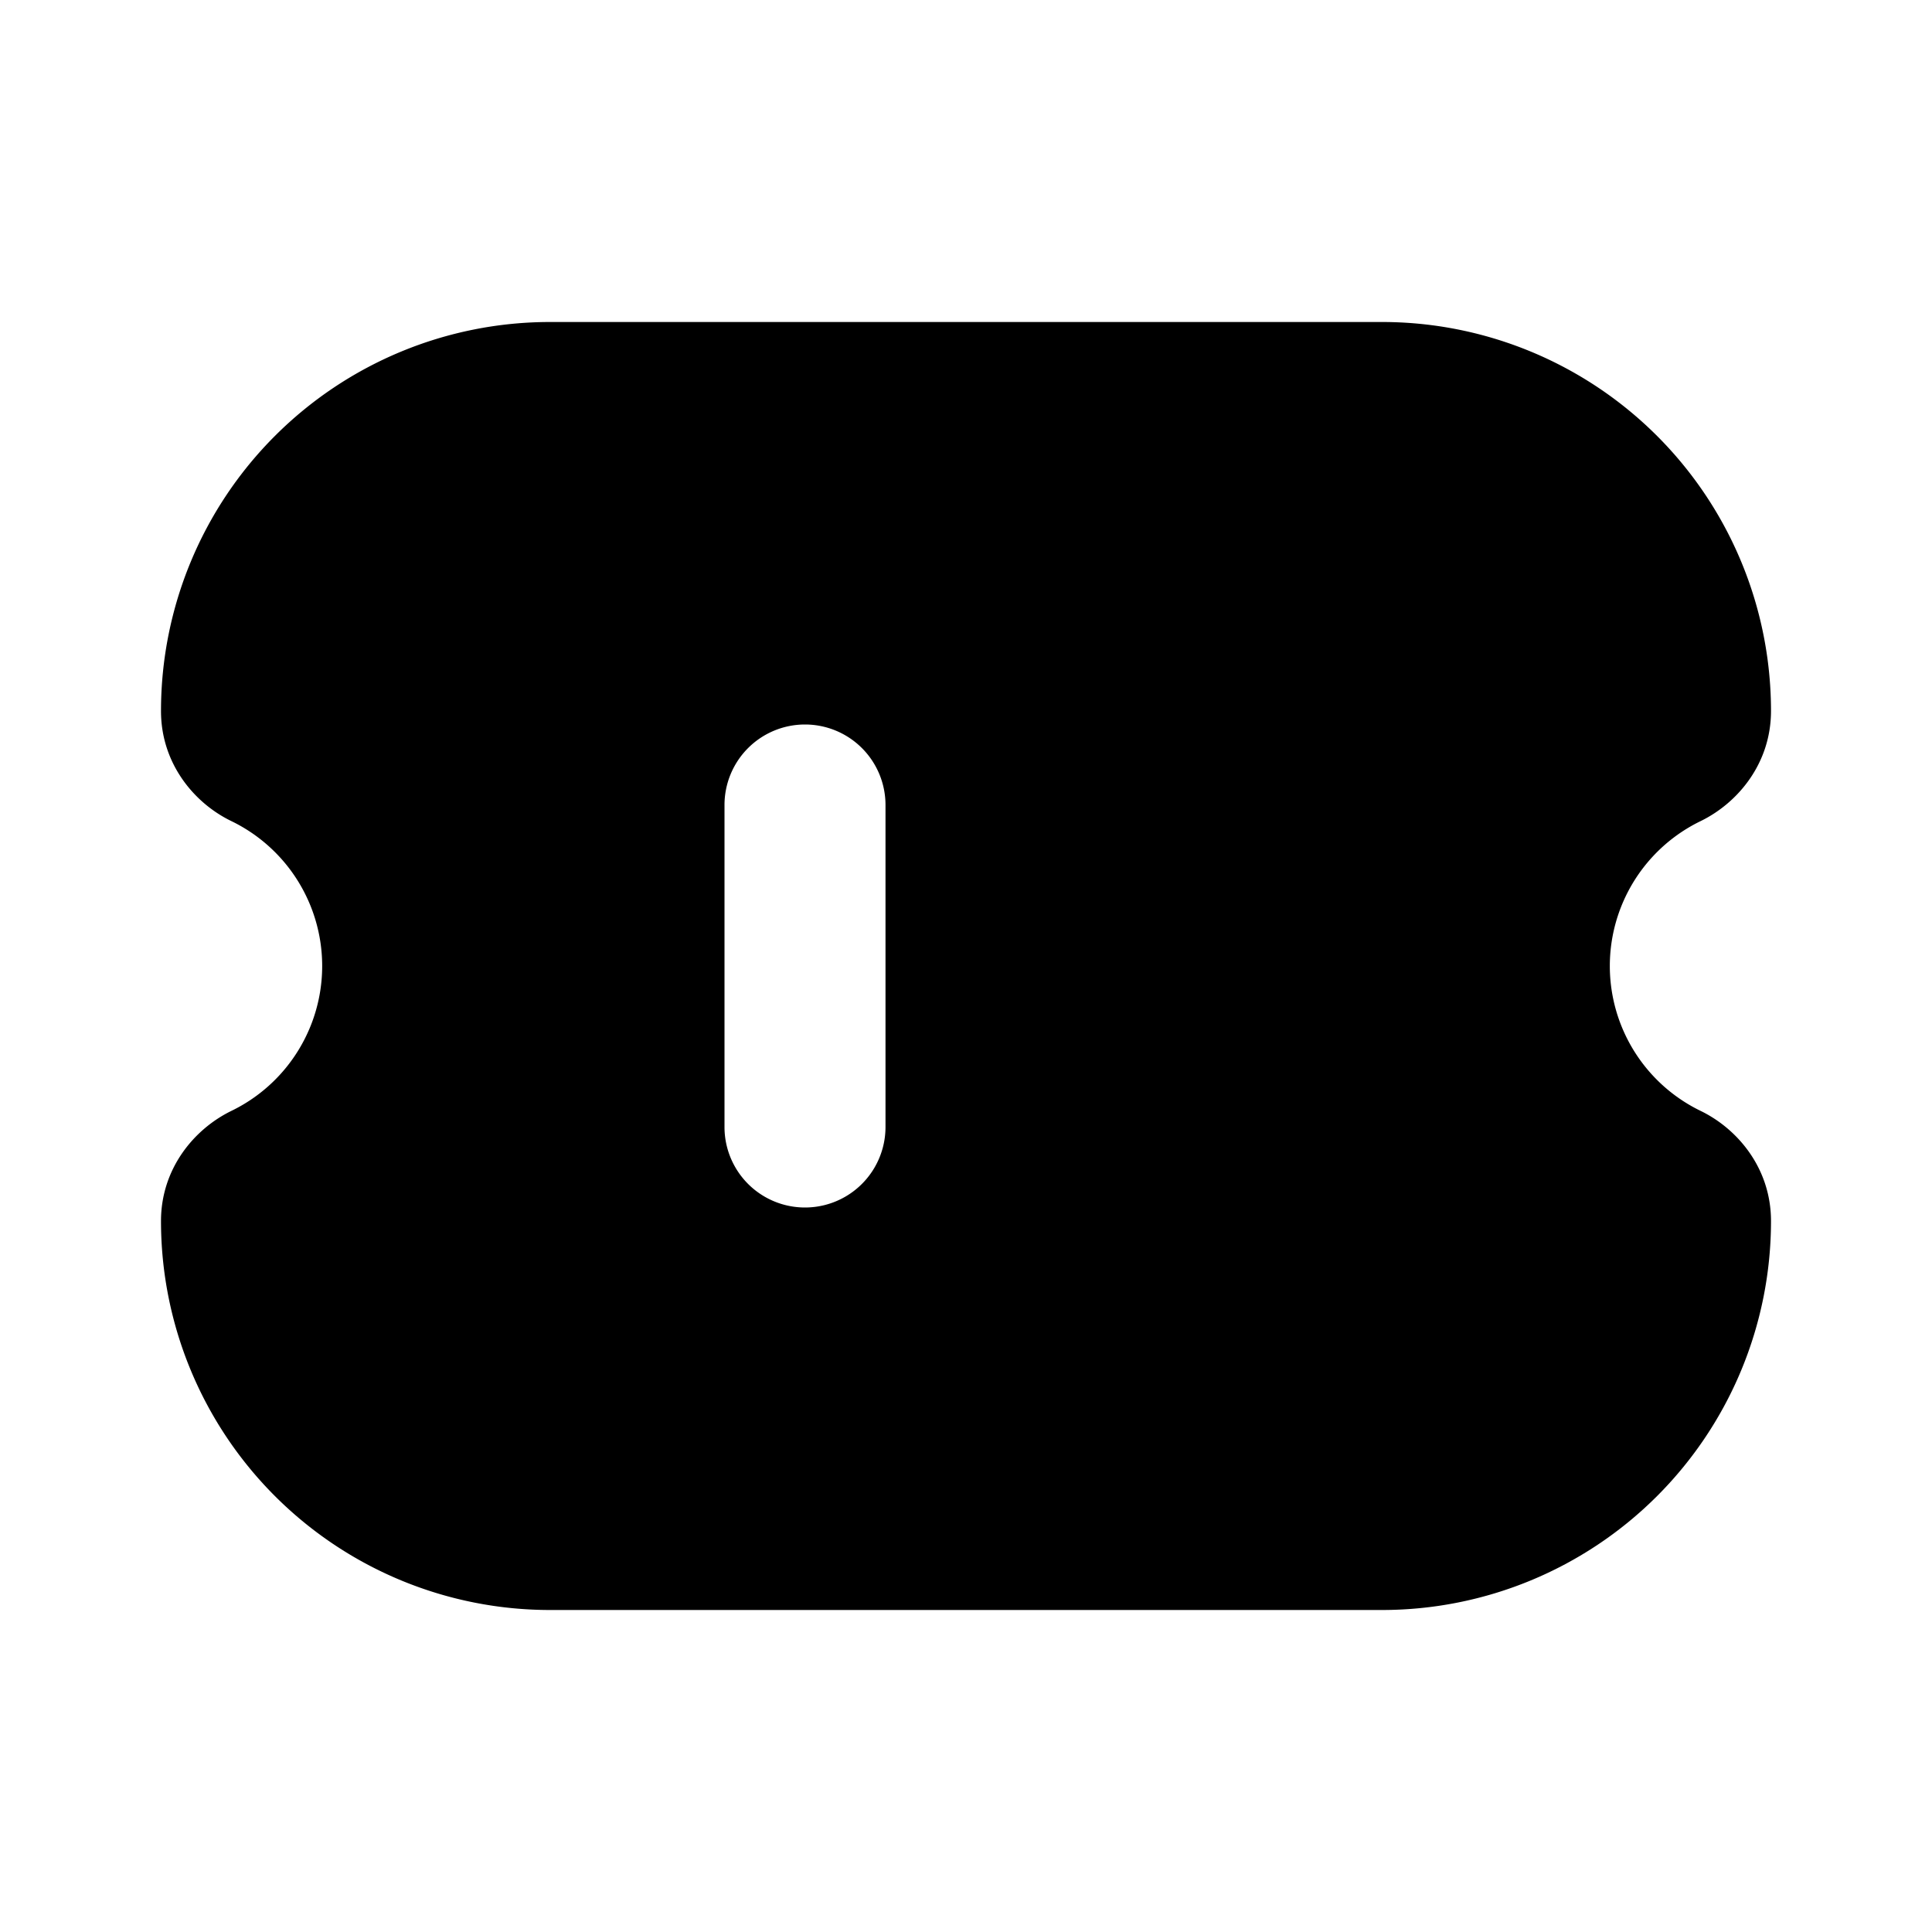 <svg xmlns="http://www.w3.org/2000/svg" width="24" height="24" viewBox="0 0 24 24" fill="none">
    <path fill="currentColor" fill-rule="evenodd" d="M2 8.832A4.832 4.832 0 0 1 6.832 4h10.336A4.832 4.832 0 0 1 22 8.832c0 .647-.407 1.14-.874 1.368a2 2 0 0 0 0 3.6c.467.227.874.72.874 1.368A4.832 4.832 0 0 1 17.168 20H6.832A4.832 4.832 0 0 1 2 15.168c0-.647.407-1.14.874-1.368a2 2 0 0 0 0-3.6C2.407 9.974 2 9.48 2 8.833M10 9a1 1 0 0 1 1 1v4a1 1 0 1 1-2 0v-4a1 1 0 0 1 1-1" clip-rule="evenodd"/>
</svg>